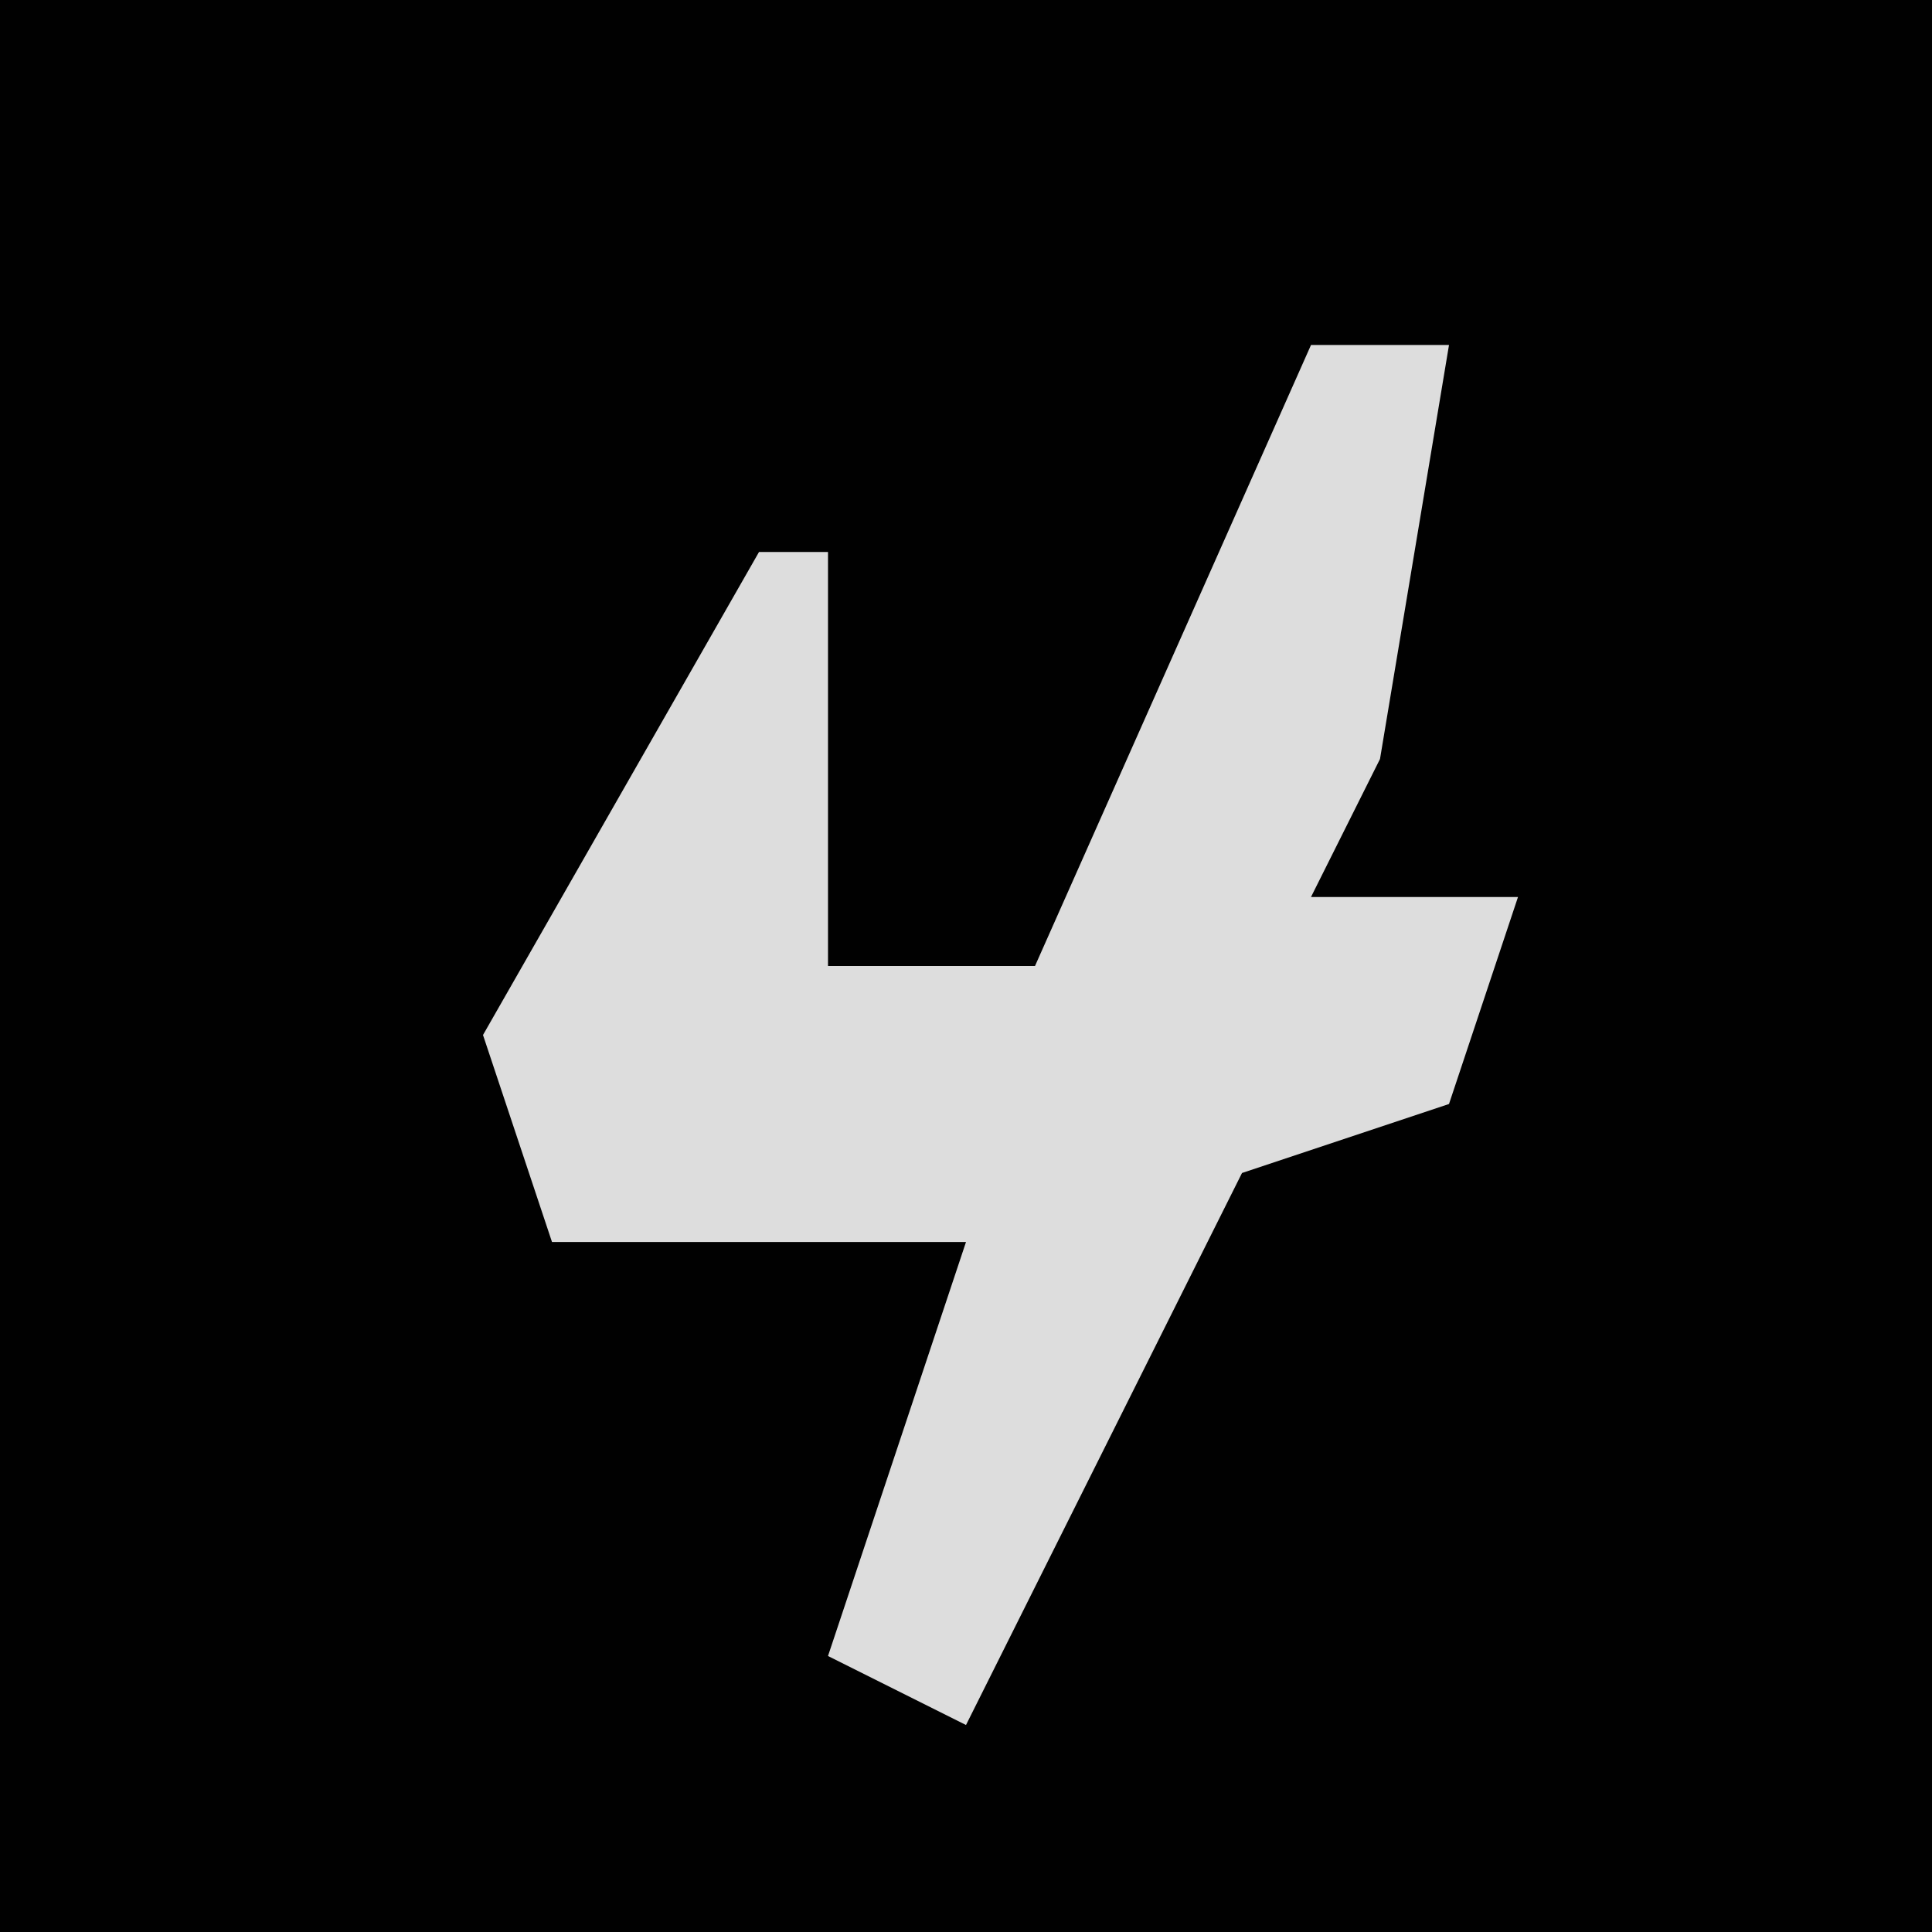 <?xml version="1.0" encoding="UTF-8"?>
<svg version="1.1" xmlns="http://www.w3.org/2000/svg" width="28" height="28">
<path d="M0,0 L28,0 L28,28 L0,28 Z " fill="#010101" transform="translate(0,0)"/>
<path d="M0,0 L2,0 L1,6 L0,8 L3,8 L2,11 L-1,12 L-5,20 L-7,19 L-5,13 L-11,13 L-12,10 L-8,3 L-7,3 L-7,9 L-4,9 Z " fill="#DDDDDD" transform="translate(19,5)"/>
</svg>
